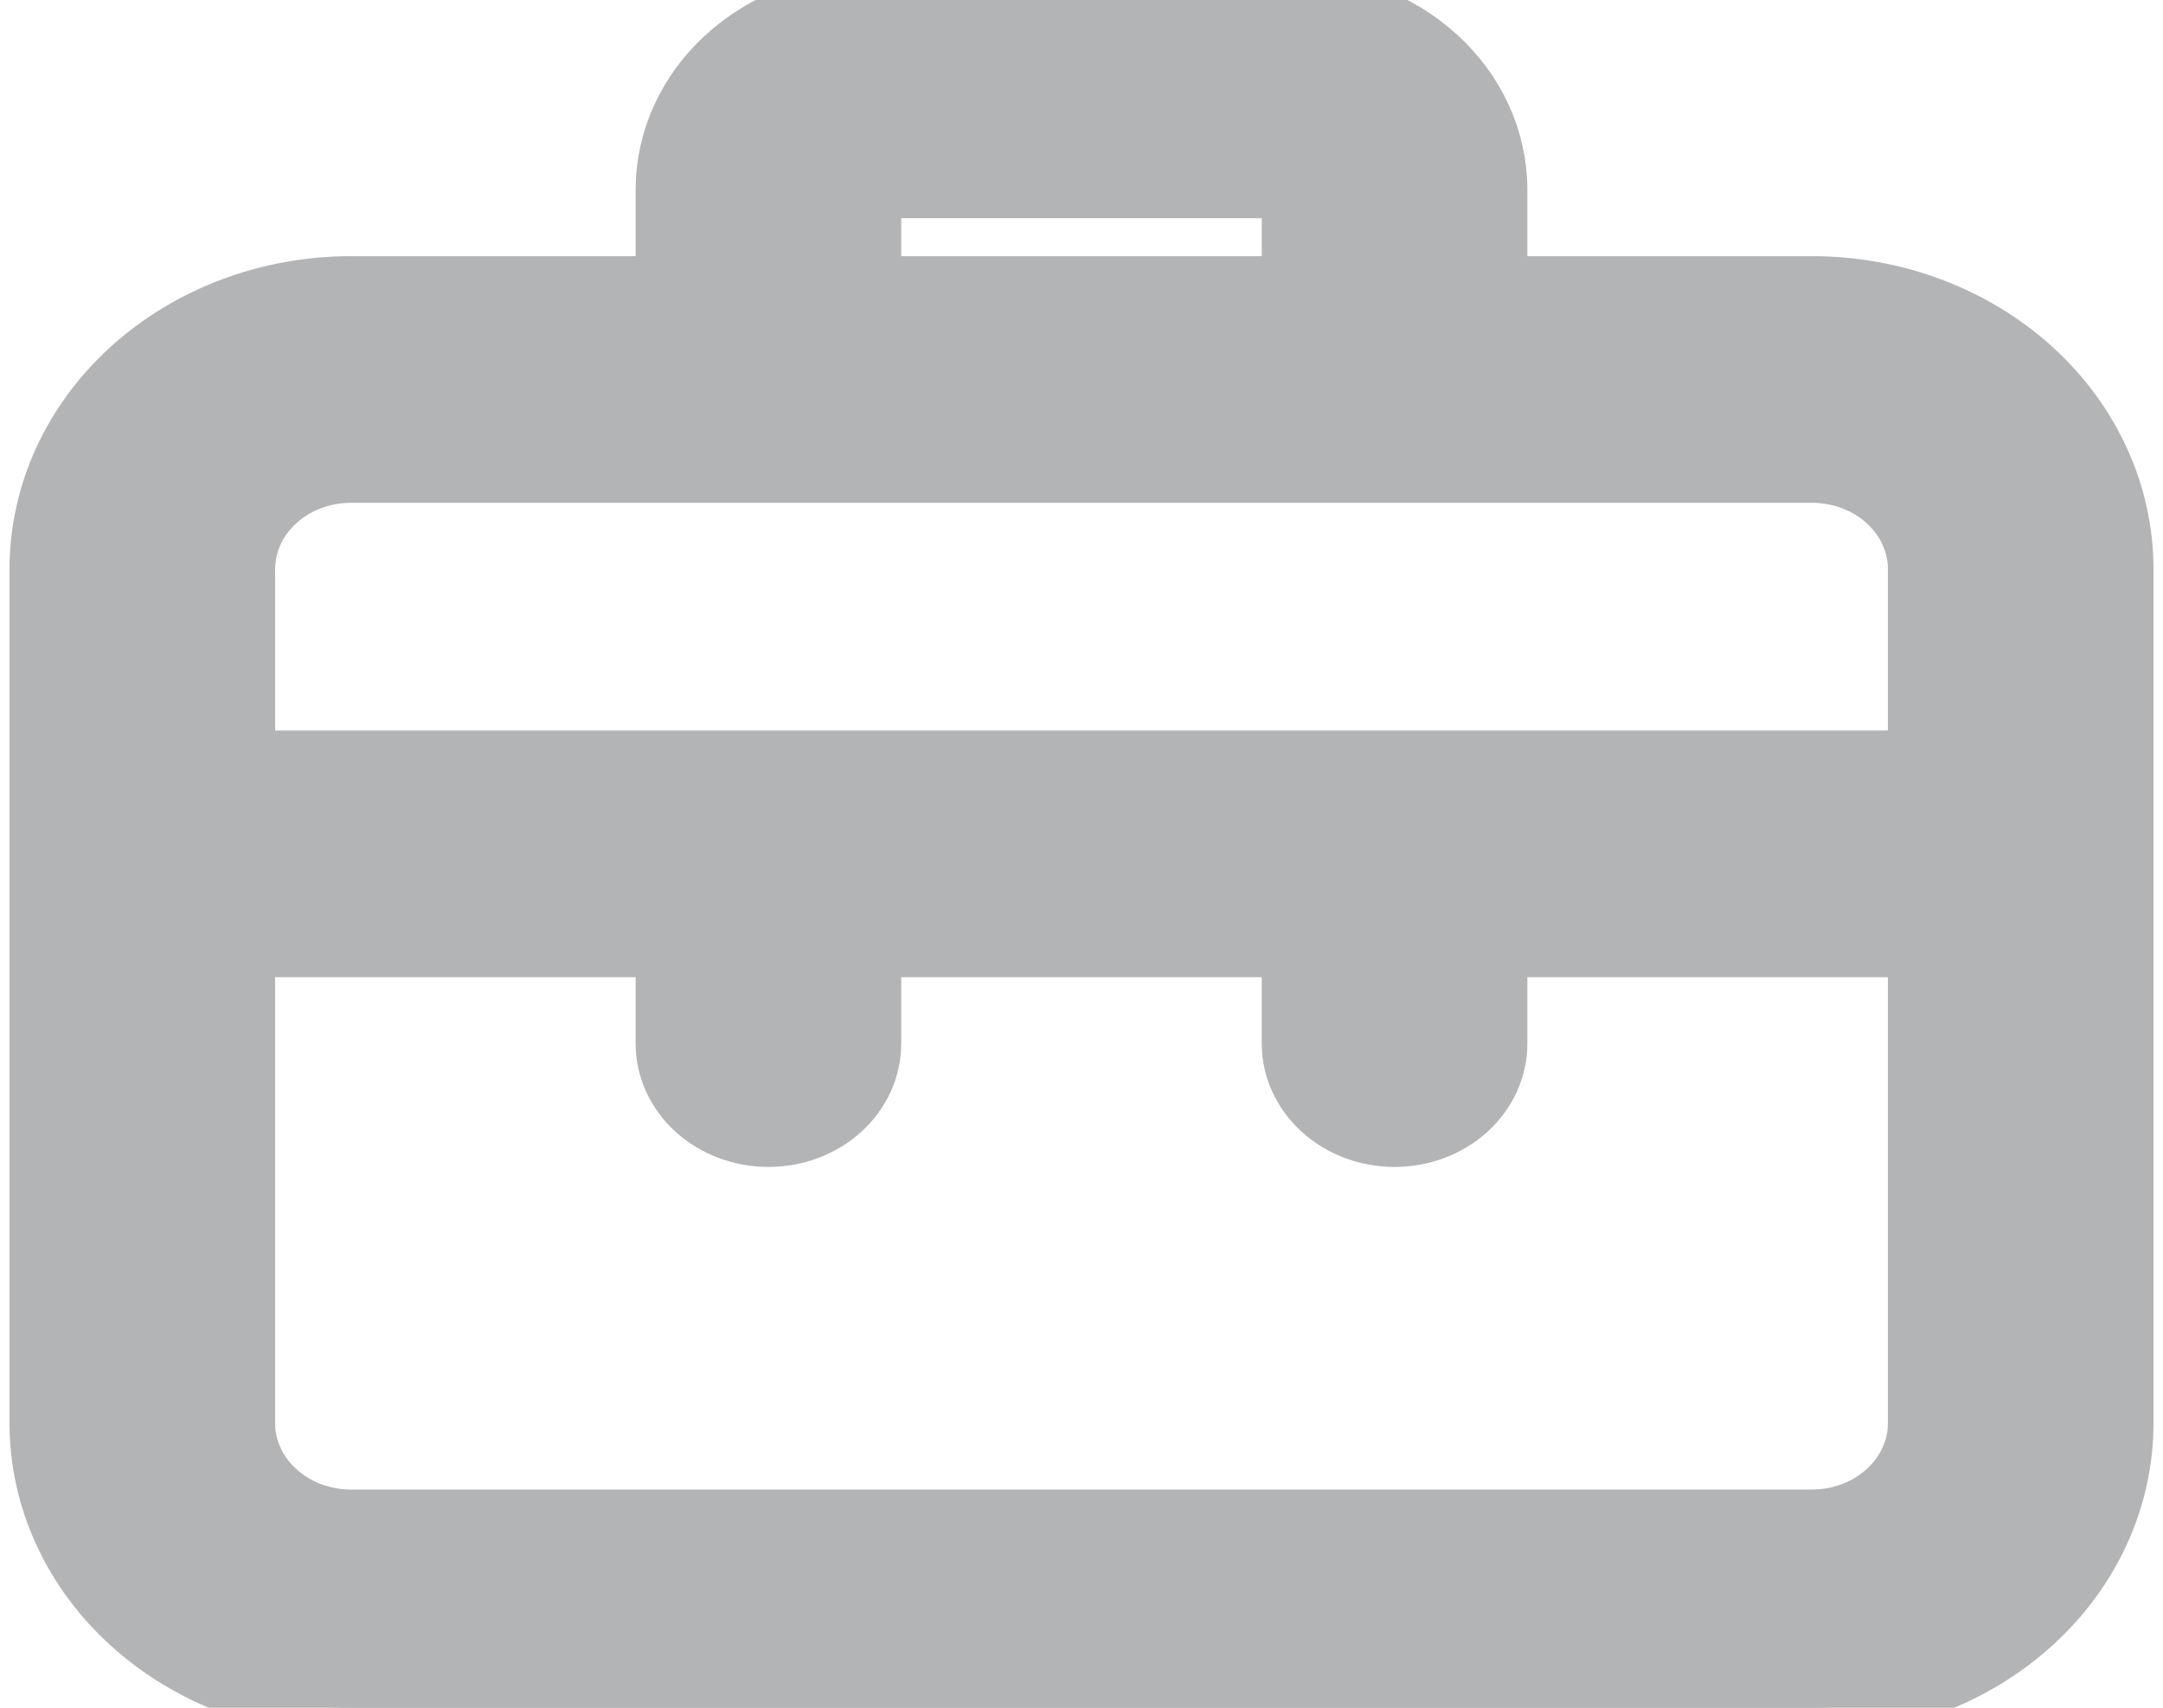 <svg width="38" height="30" viewBox="0 0 38 30" fill="none" xmlns="http://www.w3.org/2000/svg">
<path d="M31.833 5H26.333V3.333C26.333 2.449 25.947 1.601 25.259 0.976C24.572 0.351 23.639 0 22.667 0H15.333C14.361 0 13.428 0.351 12.741 0.976C12.053 1.601 11.667 2.449 11.667 3.333V5H6.167C4.708 5 3.309 5.527 2.278 6.464C1.246 7.402 0.667 8.674 0.667 10V25C0.667 26.326 1.246 27.598 2.278 28.535C3.309 29.473 4.708 30 6.167 30H31.833C33.292 30 34.691 29.473 35.722 28.535C36.754 27.598 37.333 26.326 37.333 25V10C37.333 8.674 36.754 7.402 35.722 6.464C34.691 5.527 33.292 5 31.833 5ZM15.333 3.333H22.667V5H15.333V3.333ZM33.667 25C33.667 25.442 33.474 25.866 33.13 26.178C32.786 26.491 32.32 26.667 31.833 26.667H6.167C5.68 26.667 5.214 26.491 4.87 26.178C4.526 25.866 4.333 25.442 4.333 25V16.667H11.667V18.333C11.667 18.775 11.86 19.199 12.204 19.512C12.547 19.824 13.014 20 13.5 20C13.986 20 14.453 19.824 14.796 19.512C15.14 19.199 15.333 18.775 15.333 18.333V16.667H22.667V18.333C22.667 18.775 22.86 19.199 23.204 19.512C23.547 19.824 24.014 20 24.5 20C24.986 20 25.453 19.824 25.796 19.512C26.14 19.199 26.333 18.775 26.333 18.333V16.667H33.667V25ZM33.667 13.333H4.333V10C4.333 9.558 4.526 9.134 4.87 8.821C5.214 8.509 5.68 8.333 6.167 8.333H31.833C32.32 8.333 32.786 8.509 33.13 8.821C33.474 9.134 33.667 9.558 33.667 10V13.333Z" fill="#B3B4B6"/>
<path d="M31.833 5H26.333V3.333C26.333 2.449 25.947 1.601 25.259 0.976C24.572 0.351 23.639 0 22.667 0H15.333C14.361 0 13.428 0.351 12.741 0.976C12.053 1.601 11.667 2.449 11.667 3.333V5H6.167C4.708 5 3.309 5.527 2.278 6.464C1.246 7.402 0.667 8.674 0.667 10V25C0.667 26.326 1.246 27.598 2.278 28.535C3.309 29.473 4.708 30 6.167 30H31.833C33.292 30 34.691 29.473 35.722 28.535C36.754 27.598 37.333 26.326 37.333 25V10C37.333 8.674 36.754 7.402 35.722 6.464C34.691 5.527 33.292 5 31.833 5ZM15.333 3.333H22.667V5H15.333V3.333ZM33.667 25C33.667 25.442 33.474 25.866 33.13 26.178C32.786 26.491 32.32 26.667 31.833 26.667H6.167C5.68 26.667 5.214 26.491 4.87 26.178C4.526 25.866 4.333 25.442 4.333 25V16.667H11.667V18.333C11.667 18.775 11.86 19.199 12.204 19.512C12.547 19.824 13.014 20 13.5 20C13.986 20 14.453 19.824 14.796 19.512C15.14 19.199 15.333 18.775 15.333 18.333V16.667H22.667V18.333C22.667 18.775 22.86 19.199 23.204 19.512C23.547 19.824 24.014 20 24.5 20C24.986 20 25.453 19.824 25.796 19.512C26.14 19.199 26.333 18.775 26.333 18.333V16.667H33.667V25ZM33.667 13.333H4.333V10C4.333 9.558 4.526 9.134 4.87 8.821C5.214 8.509 5.68 8.333 6.167 8.333H31.833C32.32 8.333 32.786 8.509 33.13 8.821C33.474 9.134 33.667 9.558 33.667 10V13.333Z" stroke="#B3B4B6"/>
</svg>
